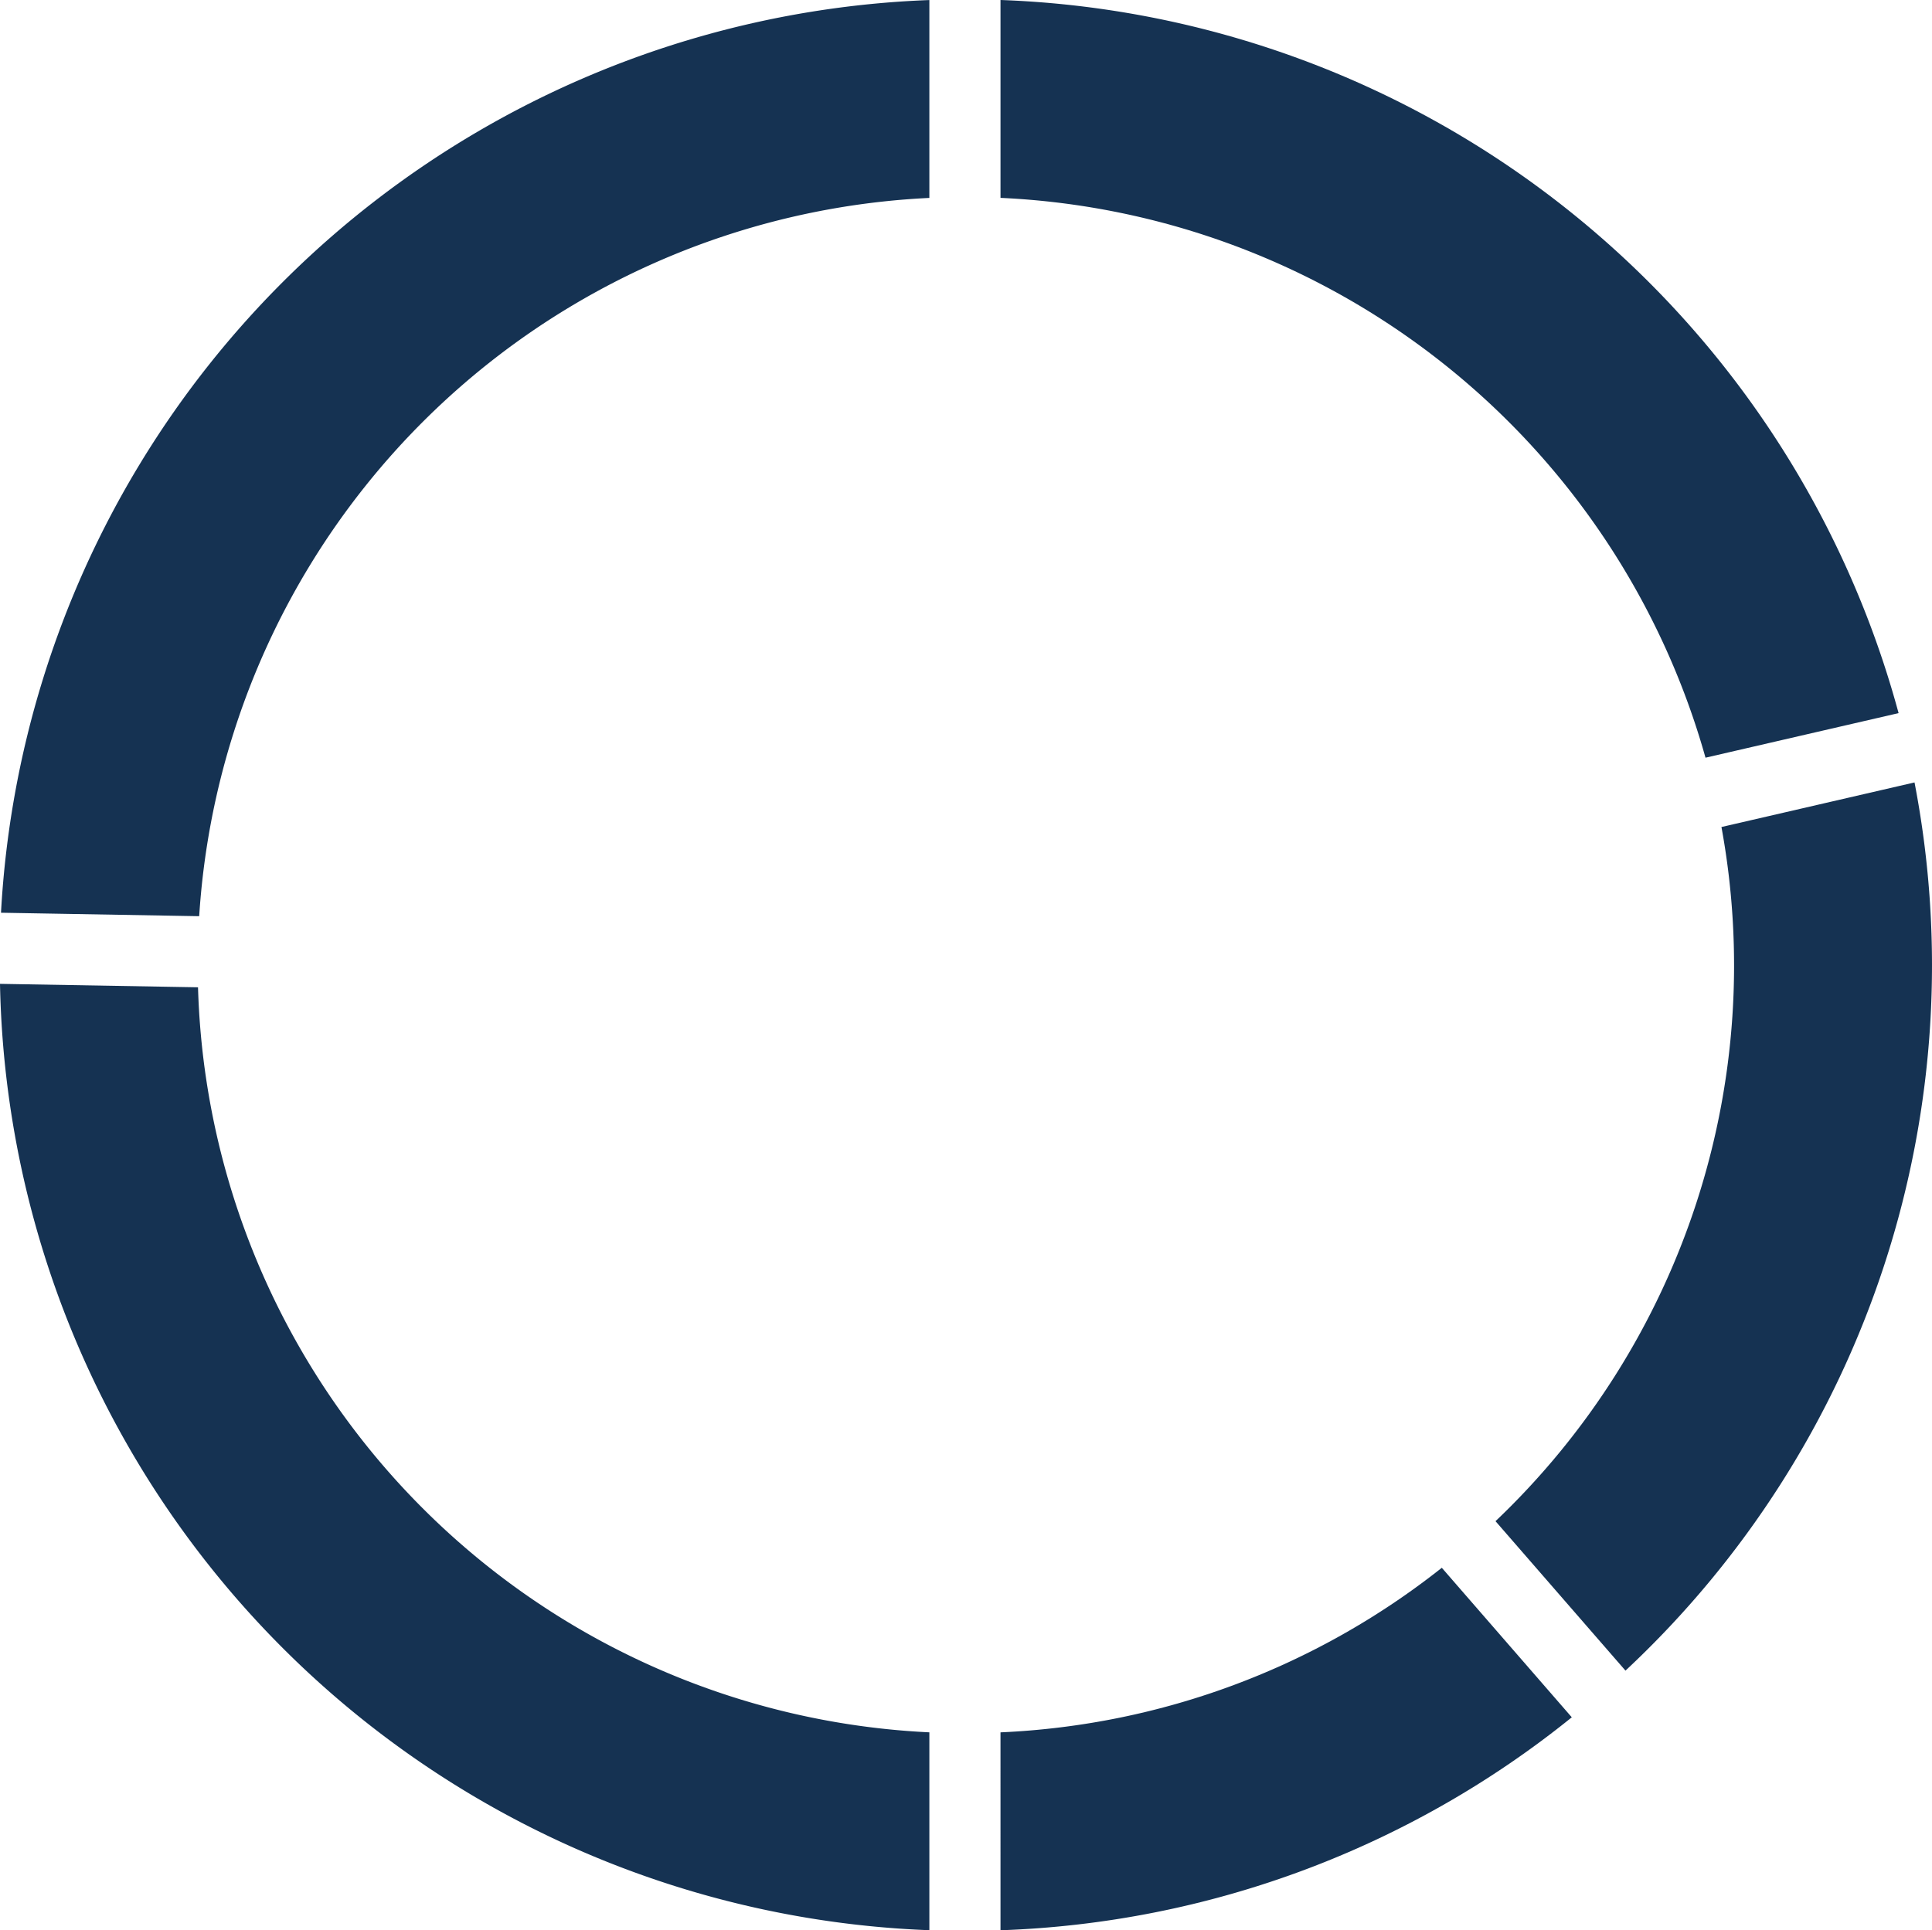 <svg xmlns="http://www.w3.org/2000/svg" width="207.982" height="207.844" viewBox="0 0 207.982 207.844"><g transform="translate(-223.419 -355.941)"><path d="M369.138,408.593l-20.784,4.8a82.54,82.54,0,0,1-24.322,74.745l13.99,16.092a103.907,103.907,0,0,0,31.116-95.637Z" transform="translate(60.381 31.598)" fill="#153252"/><path d="M366.623,437.527l20.786-4.8a104.035,104.035,0,0,0-96.68-76.787v21.307A82.731,82.731,0,0,1,366.623,437.527Z" transform="translate(40.395 0)" fill="#153252"/><path d="M323.426,377.251V355.944a104,104,0,0,0-99.939,98.275l21.335.373A82.7,82.7,0,0,1,323.426,377.251Z" transform="translate(0.04 0.002)" fill="#153252"/><path d="M290.729,500.471a103.52,103.52,0,0,0,61.5-22.931l-13.993-16.1a82.29,82.29,0,0,1-47.508,17.721Z" transform="translate(40.395 63.314)" fill="#153252"/><path d="M244.736,422.518l-21.317-.371a103.982,103.982,0,0,0,100.047,101.9V502.741A82.692,82.692,0,0,1,244.736,422.518Z" transform="translate(0 39.732)" fill="#153252"/></g></svg>